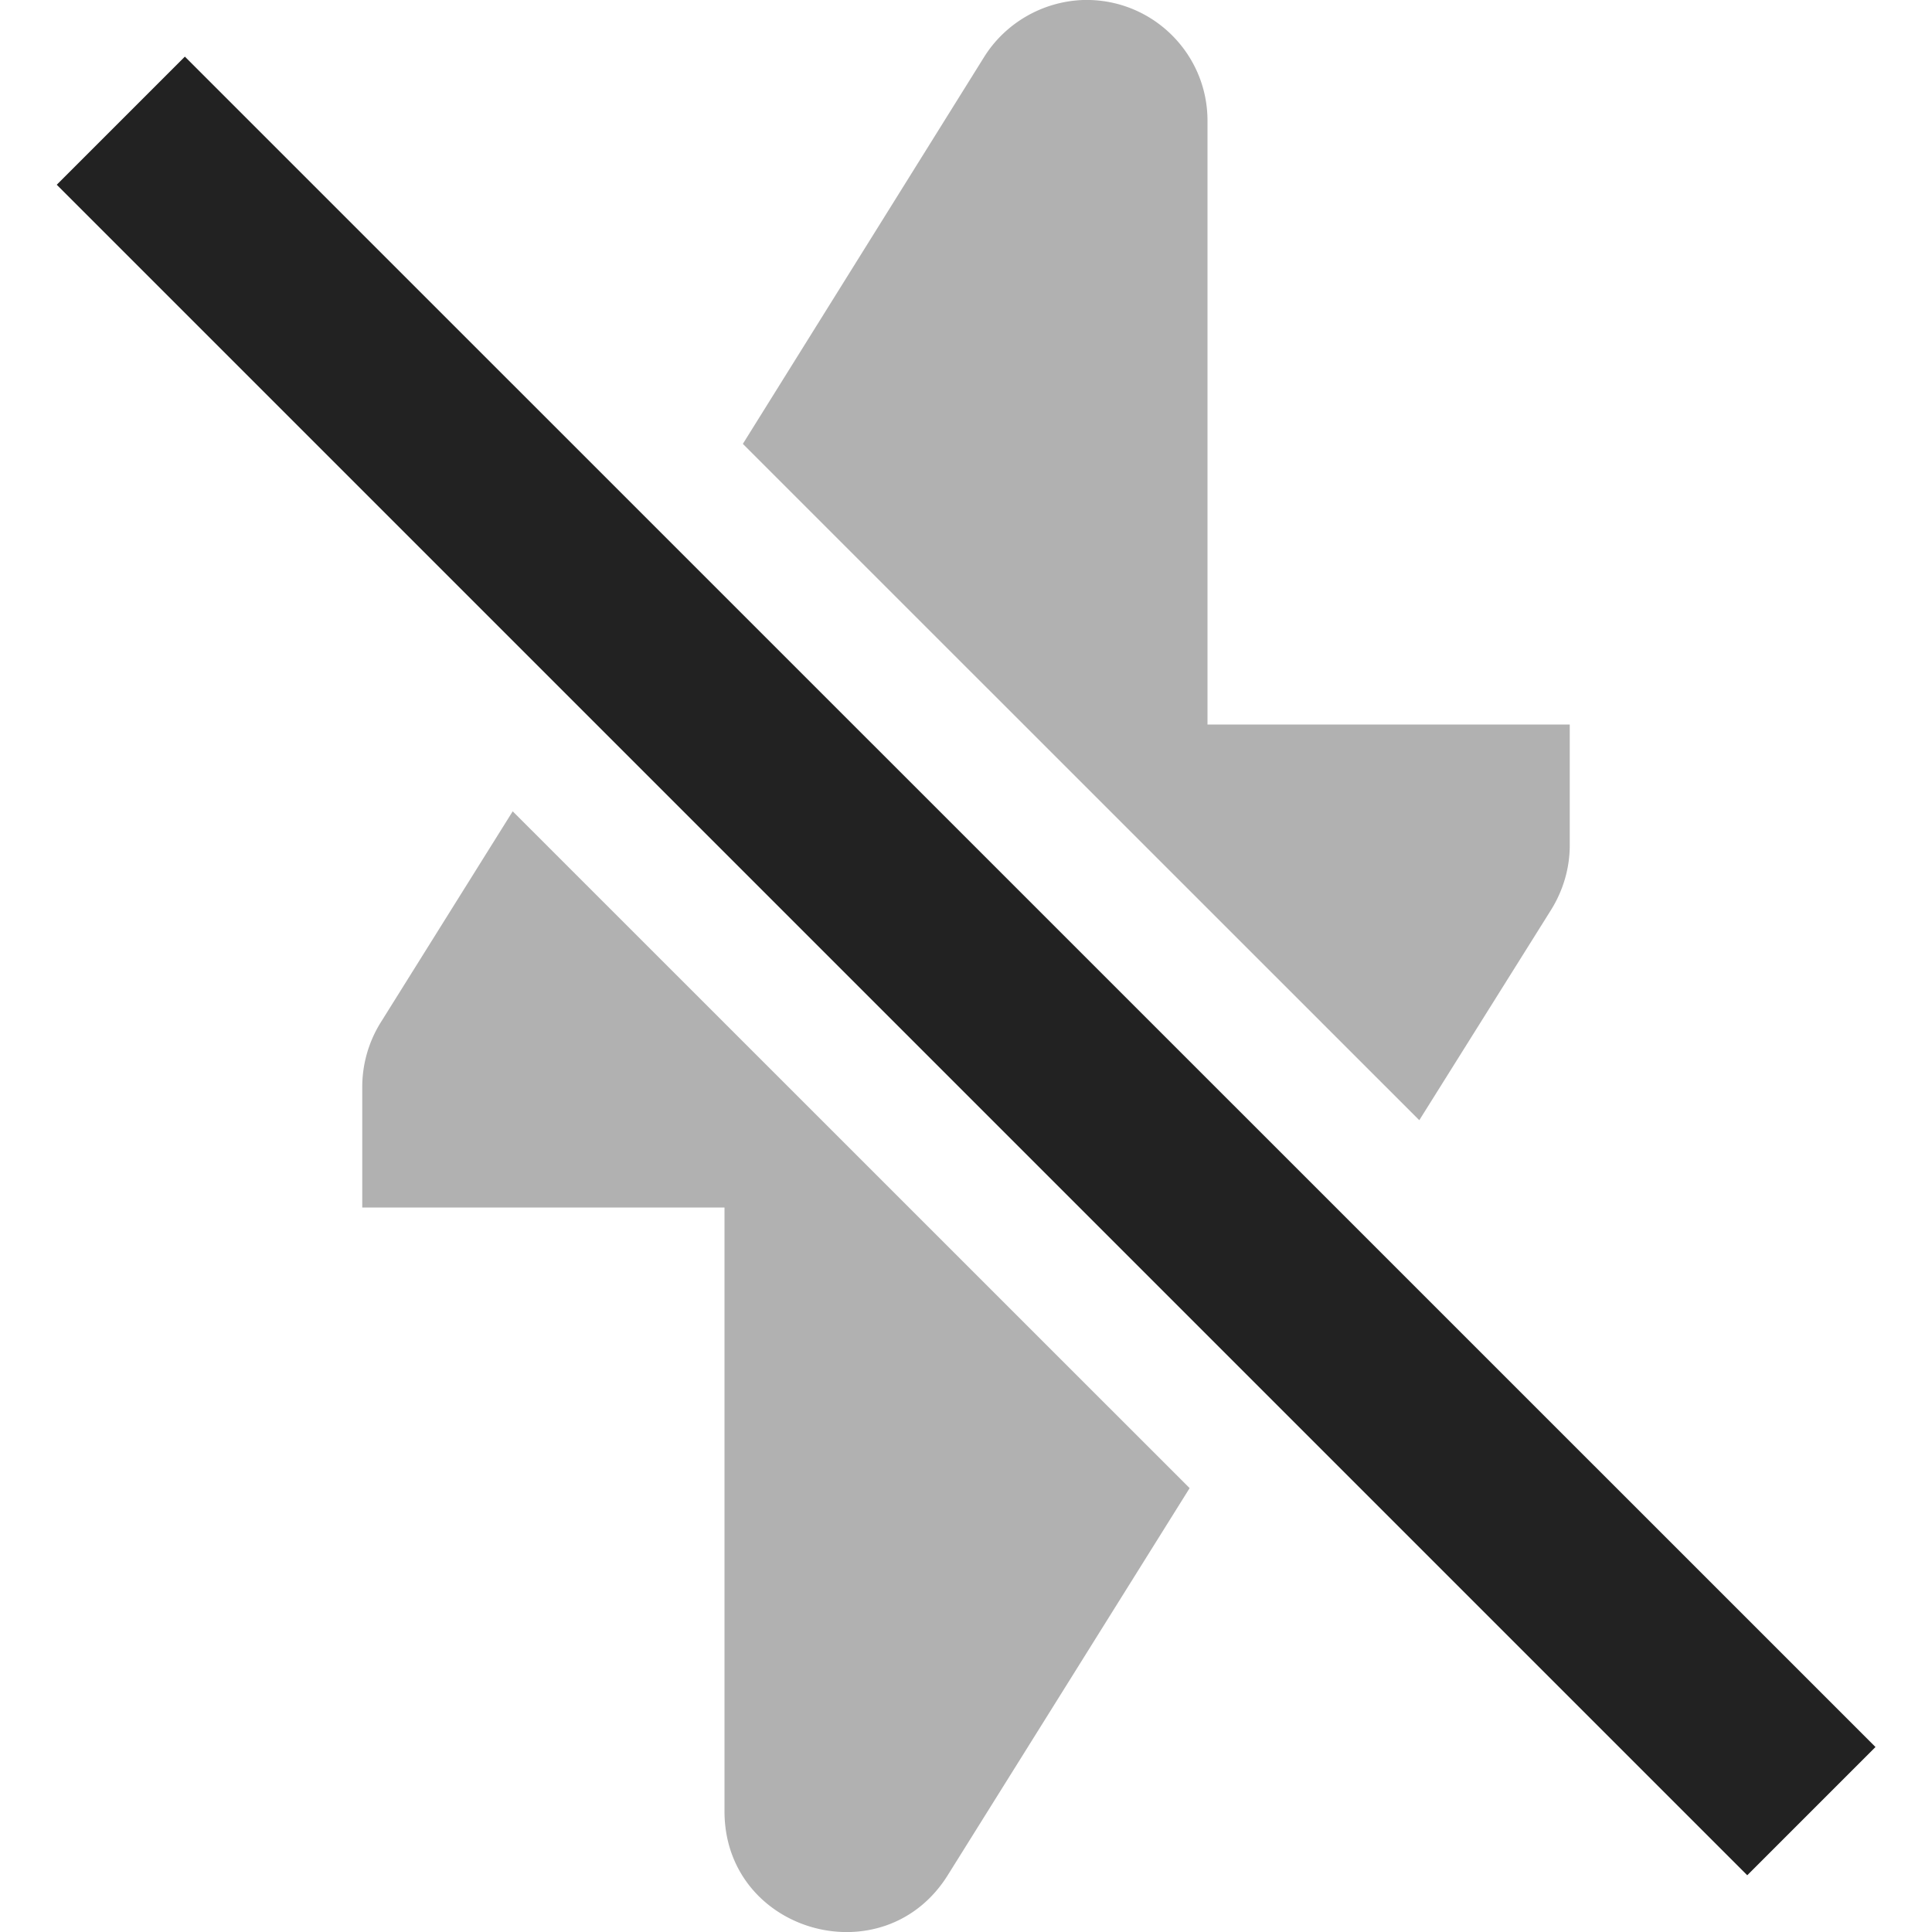<svg xmlns="http://www.w3.org/2000/svg" width="16" height="16"><g fill="#222"><path d="M1.531.469.47 1.53l14 14 1.062-1.062zm0 0"/><path fill-opacity=".349" d="M8.969 0c-.332.012-.64.188-.817.469l-2 3.207 5.602 5.601 1.094-1.746C12.953 7.36 13 7.176 13 7V6h-3V1c0-.563-.465-1.016-1.031-1zM4.246 6.719l-1.094 1.75A1.012 1.012 0 0 0 3 9v1h3v5c0 1.004 1.316 1.379 1.848.531l2.004-3.207zm0 0"/></g></svg>